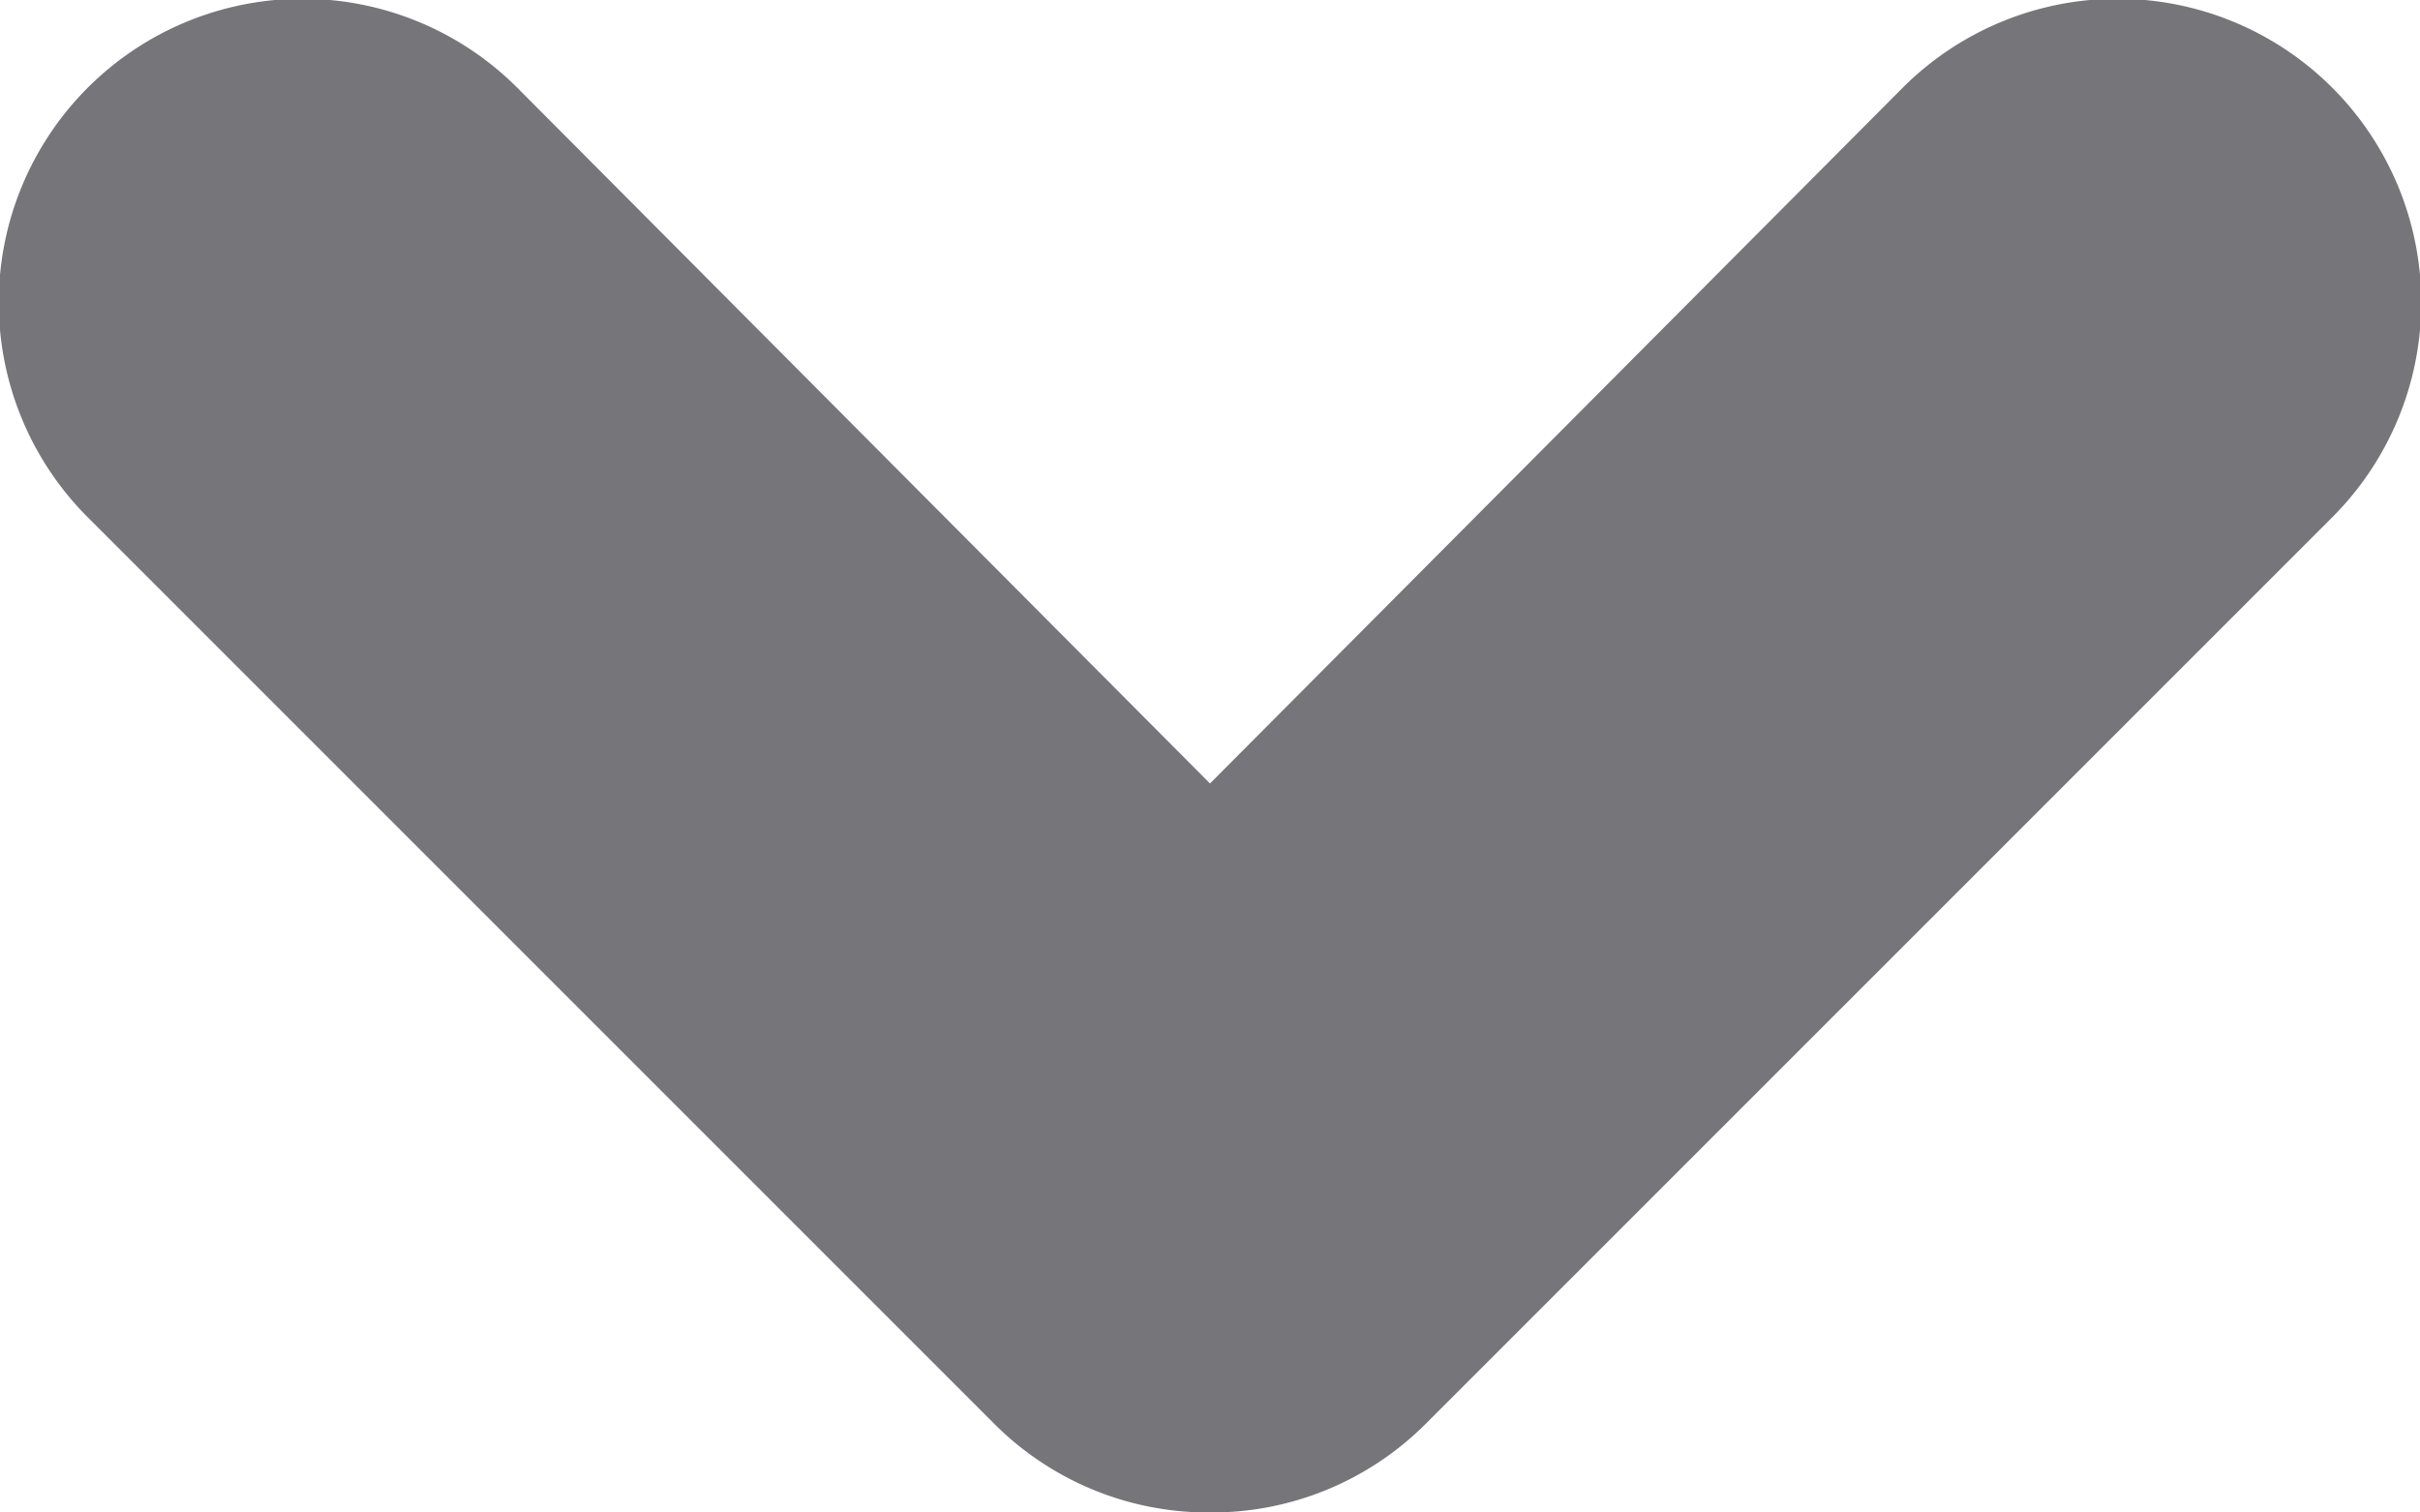 <svg id="Layer_1" data-name="Layer 1" xmlns="http://www.w3.org/2000/svg" viewBox="0 0 8 5"><title>Artboard 1</title><path d="M4,5a1,1,0,0,1-.71-.29l-3-3A1,1,0,0,1,1.71.29L4,2.59,6.29.29A1,1,0,0,1,7.71,1.71l-3,3A1,1,0,0,1,4,5Z" fill="#76767a"/></svg>